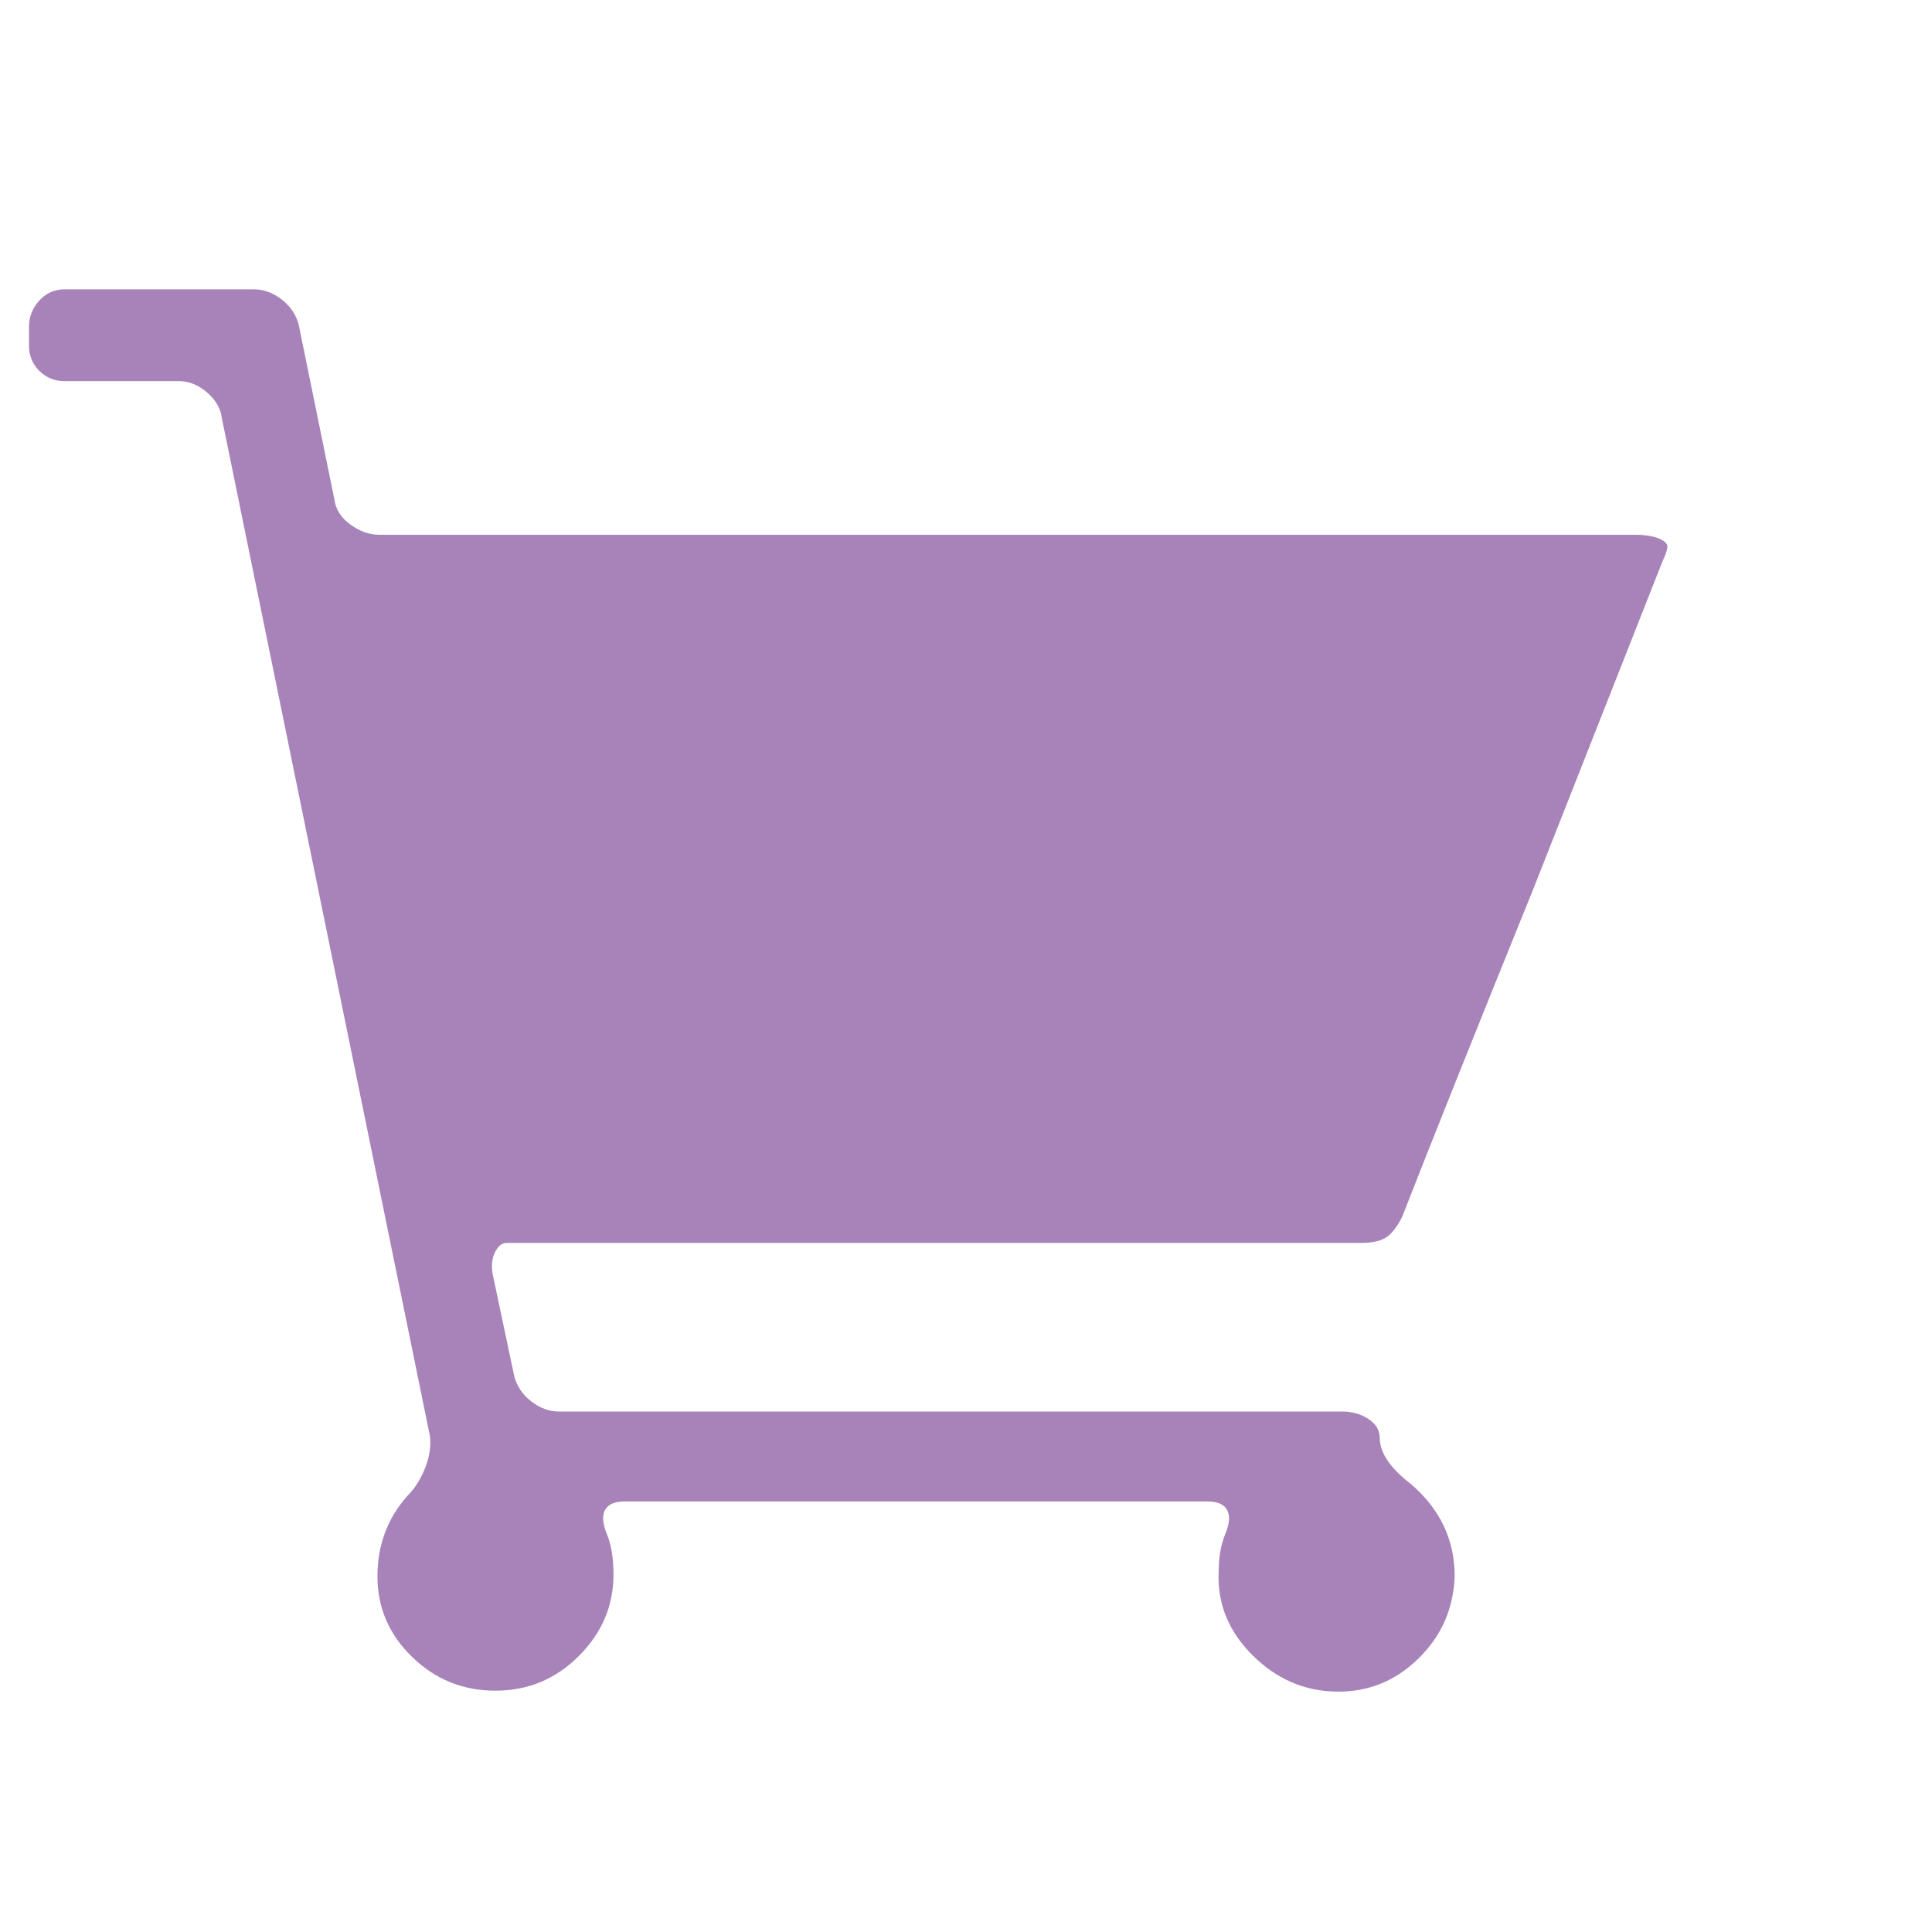 <svg width="33" height="33" viewBox="0 0 33 33" fill="none" xmlns="http://www.w3.org/2000/svg">
<g clip-path="url(#clip0_2_131)">
<path d="M23.951 20.782C24.442 19.523 25.188 17.657 26.191 15.182L28.399 9.582C28.442 9.497 28.468 9.422 28.479 9.358C28.49 9.294 28.442 9.241 28.335 9.198C28.228 9.155 28.09 9.134 27.919 9.134H6.479C6.308 9.134 6.143 9.075 5.983 8.958C5.823 8.841 5.732 8.697 5.711 8.526L5.103 5.55C5.06 5.379 4.964 5.235 4.815 5.118C4.666 5.001 4.506 4.942 4.335 4.942H1.103C0.932 4.942 0.788 5.006 0.671 5.134C0.554 5.262 0.495 5.411 0.495 5.582V5.902C0.495 6.073 0.554 6.217 0.671 6.334C0.788 6.451 0.932 6.51 1.103 6.51H3.055C3.226 6.51 3.386 6.574 3.535 6.702C3.684 6.83 3.77 6.979 3.791 7.15L7.343 24.526C7.364 24.697 7.338 24.878 7.263 25.07C7.188 25.262 7.087 25.422 6.959 25.55C6.618 25.934 6.447 26.393 6.447 26.926C6.447 27.459 6.644 27.918 7.039 28.302C7.434 28.686 7.908 28.878 8.463 28.878C9.018 28.878 9.492 28.681 9.887 28.286C10.282 27.891 10.479 27.427 10.479 26.894C10.479 26.617 10.442 26.387 10.367 26.206C10.292 26.025 10.282 25.886 10.335 25.79C10.388 25.694 10.5 25.646 10.671 25.646H20.623C20.794 25.646 20.906 25.694 20.959 25.79C21.012 25.886 21.002 26.025 20.927 26.206C20.852 26.387 20.815 26.606 20.815 26.862C20.794 27.395 20.986 27.865 21.391 28.27C21.796 28.675 22.271 28.883 22.815 28.894C23.359 28.905 23.828 28.718 24.223 28.334C24.618 27.95 24.826 27.481 24.847 26.926C24.847 26.307 24.602 25.785 24.111 25.358C23.748 25.081 23.567 24.814 23.567 24.558C23.567 24.43 23.503 24.323 23.375 24.238C23.247 24.153 23.098 24.11 22.927 24.11H9.551C9.38 24.11 9.22 24.051 9.071 23.934C8.922 23.817 8.826 23.673 8.783 23.502L8.431 21.838C8.388 21.667 8.394 21.523 8.447 21.406C8.5 21.289 8.57 21.23 8.655 21.23H23.247C23.439 21.23 23.583 21.198 23.679 21.134C23.775 21.07 23.866 20.953 23.951 20.782Z" fill="#A883BA"/>
</g>
<defs>
<clipPath id="clip0_2_131">
<rect width="32.31" height="32" fill="white" transform="matrix(1 0 0 -1 0.34 32.91)"/>
</clipPath>
</defs>
</svg>
